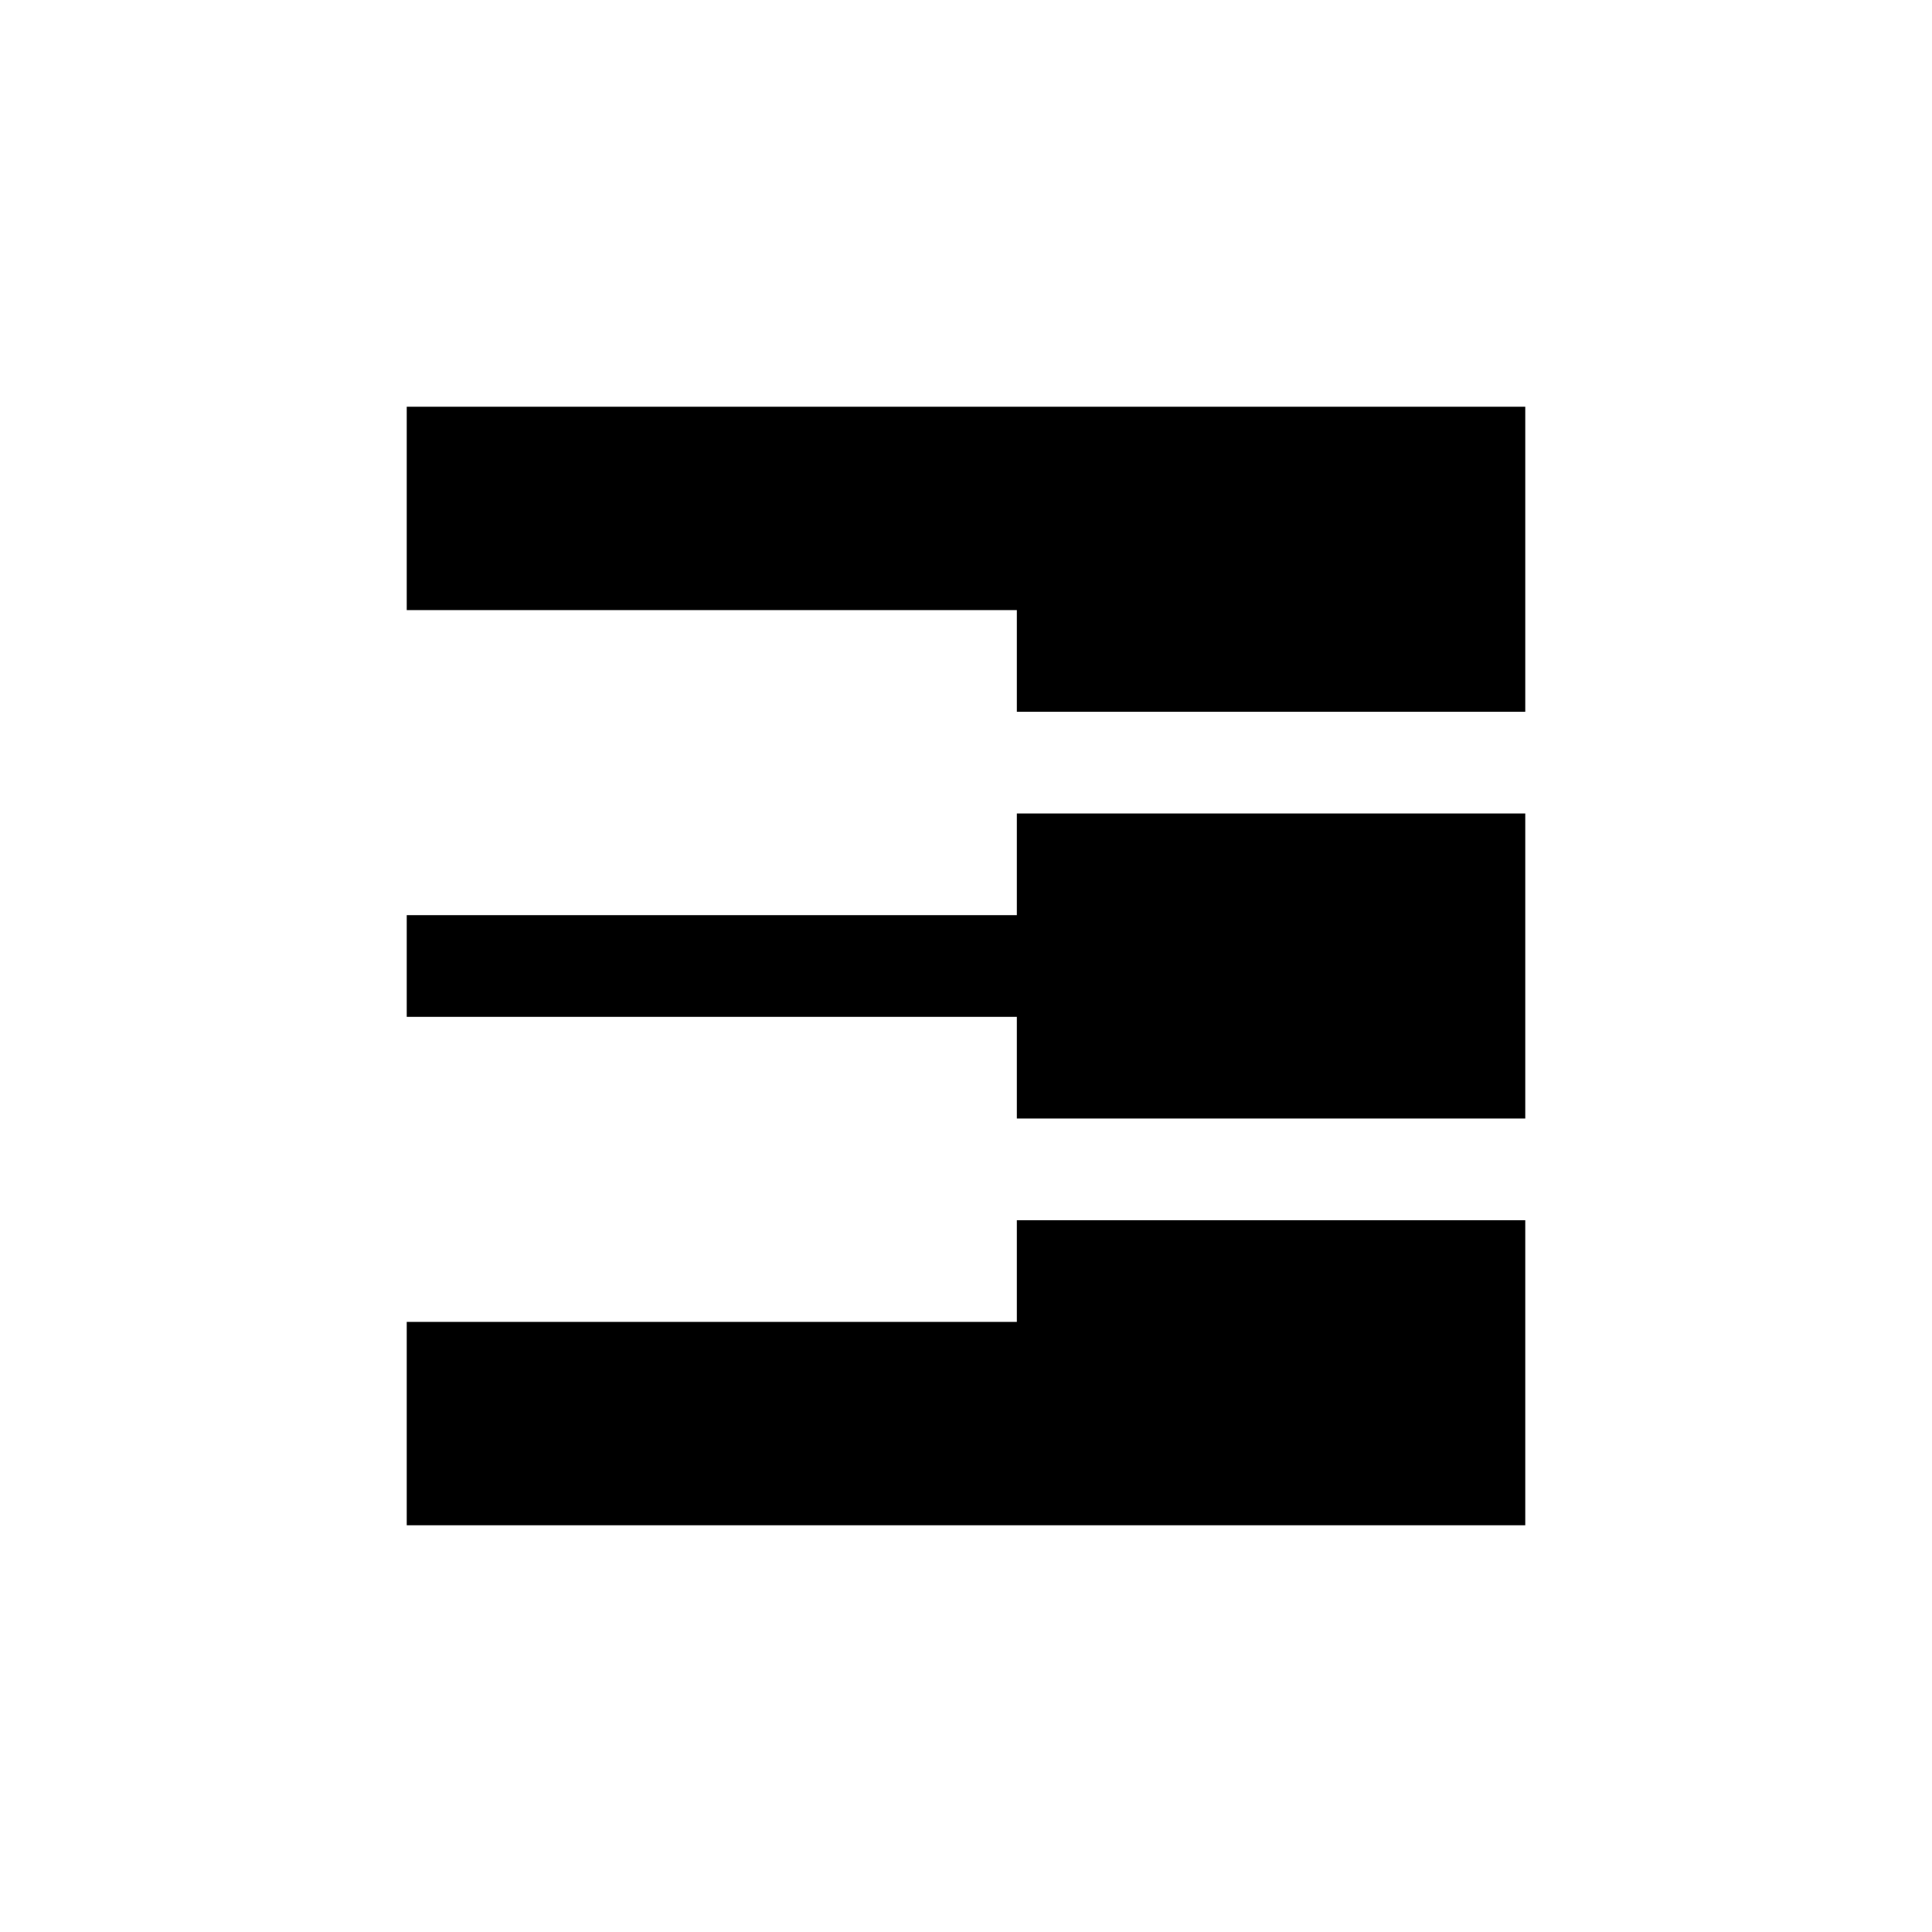 <?xml version="1.0" encoding="UTF-8" standalone="no"?>
<svg
        xmlns:dc="http://purl.org/dc/elements/1.1/"
        xmlns:cc="http://creativecommons.org/ns#"
        xmlns:rdf="http://www.w3.org/1999/02/22-rdf-syntax-ns#"
        xmlns:sodipodi="http://sodipodi.sourceforge.net/DTD/sodipodi-0.dtd"
        xmlns:inkscape="http://www.inkscape.org/namespaces/inkscape"
        xmlns="http://www.w3.org/2000/svg"
        width="19px"
        height="19px"
        version="1.1"
        xml:space="preserve"
        style="fill-rule:evenodd;clip-rule:evenodd;stroke-linejoin:round;stroke-miterlimit:1.414;"
        id="svg30"
        sodipodi:docname="device_instrument.svg"
        inkscape:version="0.92.2 (5c3e80d, 2017-08-06)">
    <defs
            id="defs34"/>
    <sodipodi:namedview
            pagecolor="#ffffff"
            bordercolor="#666666"
            borderopacity="1"
            objecttolerance="10"
            gridtolerance="10"
            guidetolerance="10"
            inkscape:pageopacity="0"
            inkscape:pageshadow="2"
            inkscape:window-width="1858"
            inkscape:window-height="1177"
            id="namedview32"
            showgrid="false"
            inkscape:zoom="51.578947"
            inkscape:cx="9.5"
            inkscape:cy="9.5"
            inkscape:window-x="54"
            inkscape:window-y="-8"
            inkscape:window-maximized="1"
            inkscape:current-layer="svg30"/>
    <path
            d="M10,7L10,6L4,6L4,4L15,4L15,7L10,7ZM10,11L10,10L4,10L4,9L10,9L10,8L15,8L15,11L10,11ZM4,13L10,13L10,12L15,12L15,15L4,15L4,13Z"
            style="fill:#000000"
            id="path28"/></svg>
